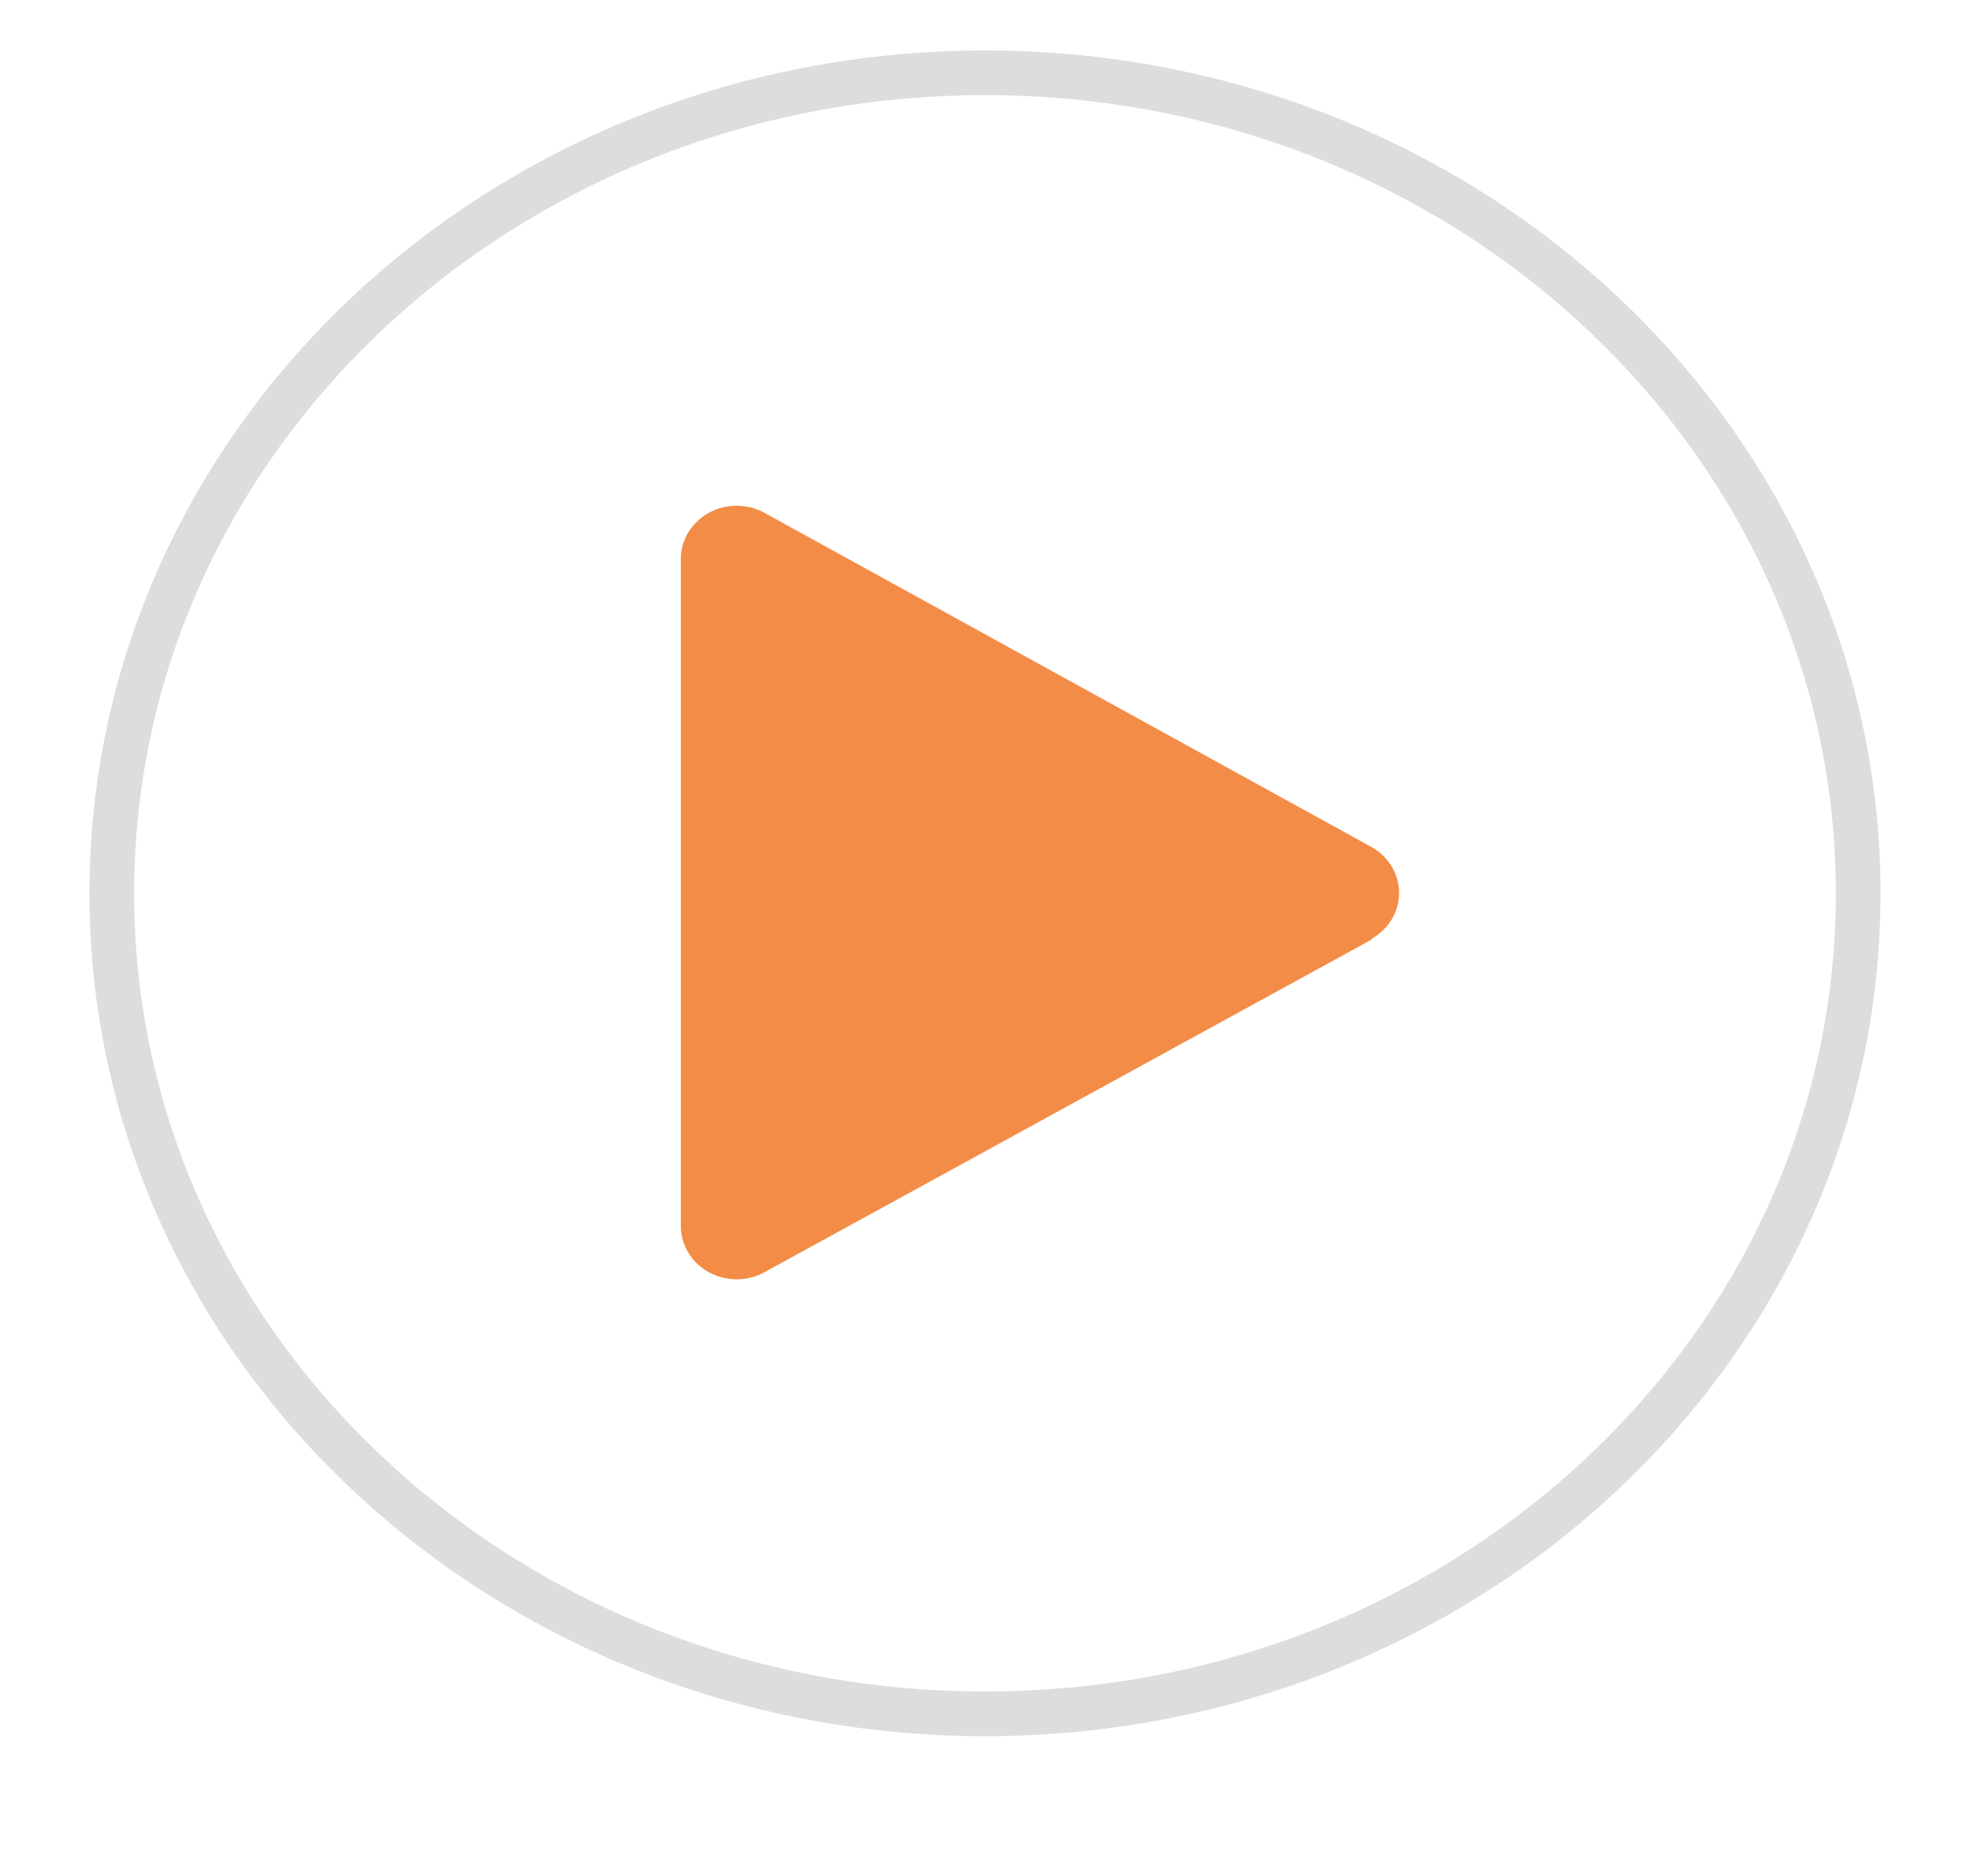 <svg width="84" height="80" viewBox="0 0 84 84" fill="none" xmlns="http://www.w3.org/2000/svg">
  <g>
    <path
    d="M42 76.74C63.591 76.74 81.094 60.291 81.094 40C81.094 19.709 63.591 3.26 42 3.26C20.409 3.26 2.905 19.709 2.905 40C2.905 60.291 20.409 76.74 42 76.74Z"
    stroke="#DDDDDD" stroke-width="2" stroke-miterlimit="10"/>
    <path
    d="M59.313 42.068L32.061 57.002C31.682 57.195 31.258 57.291 30.83 57.283C30.401 57.274 29.982 57.16 29.613 56.952C29.243 56.745 28.936 56.45 28.721 56.097C28.506 55.743 28.389 55.343 28.383 54.934V24.96C28.395 24.555 28.516 24.159 28.734 23.81C28.952 23.462 29.26 23.172 29.628 22.968C29.996 22.764 30.413 22.654 30.839 22.646C31.264 22.639 31.685 22.736 32.061 22.927L59.313 37.932C59.686 38.142 59.996 38.443 60.211 38.802C60.426 39.162 60.539 39.569 60.539 39.982C60.539 40.396 60.426 40.803 60.211 41.163C59.996 41.522 59.686 41.822 59.313 42.033"
    fill="#F38C47"/>
  </g>
</svg>
